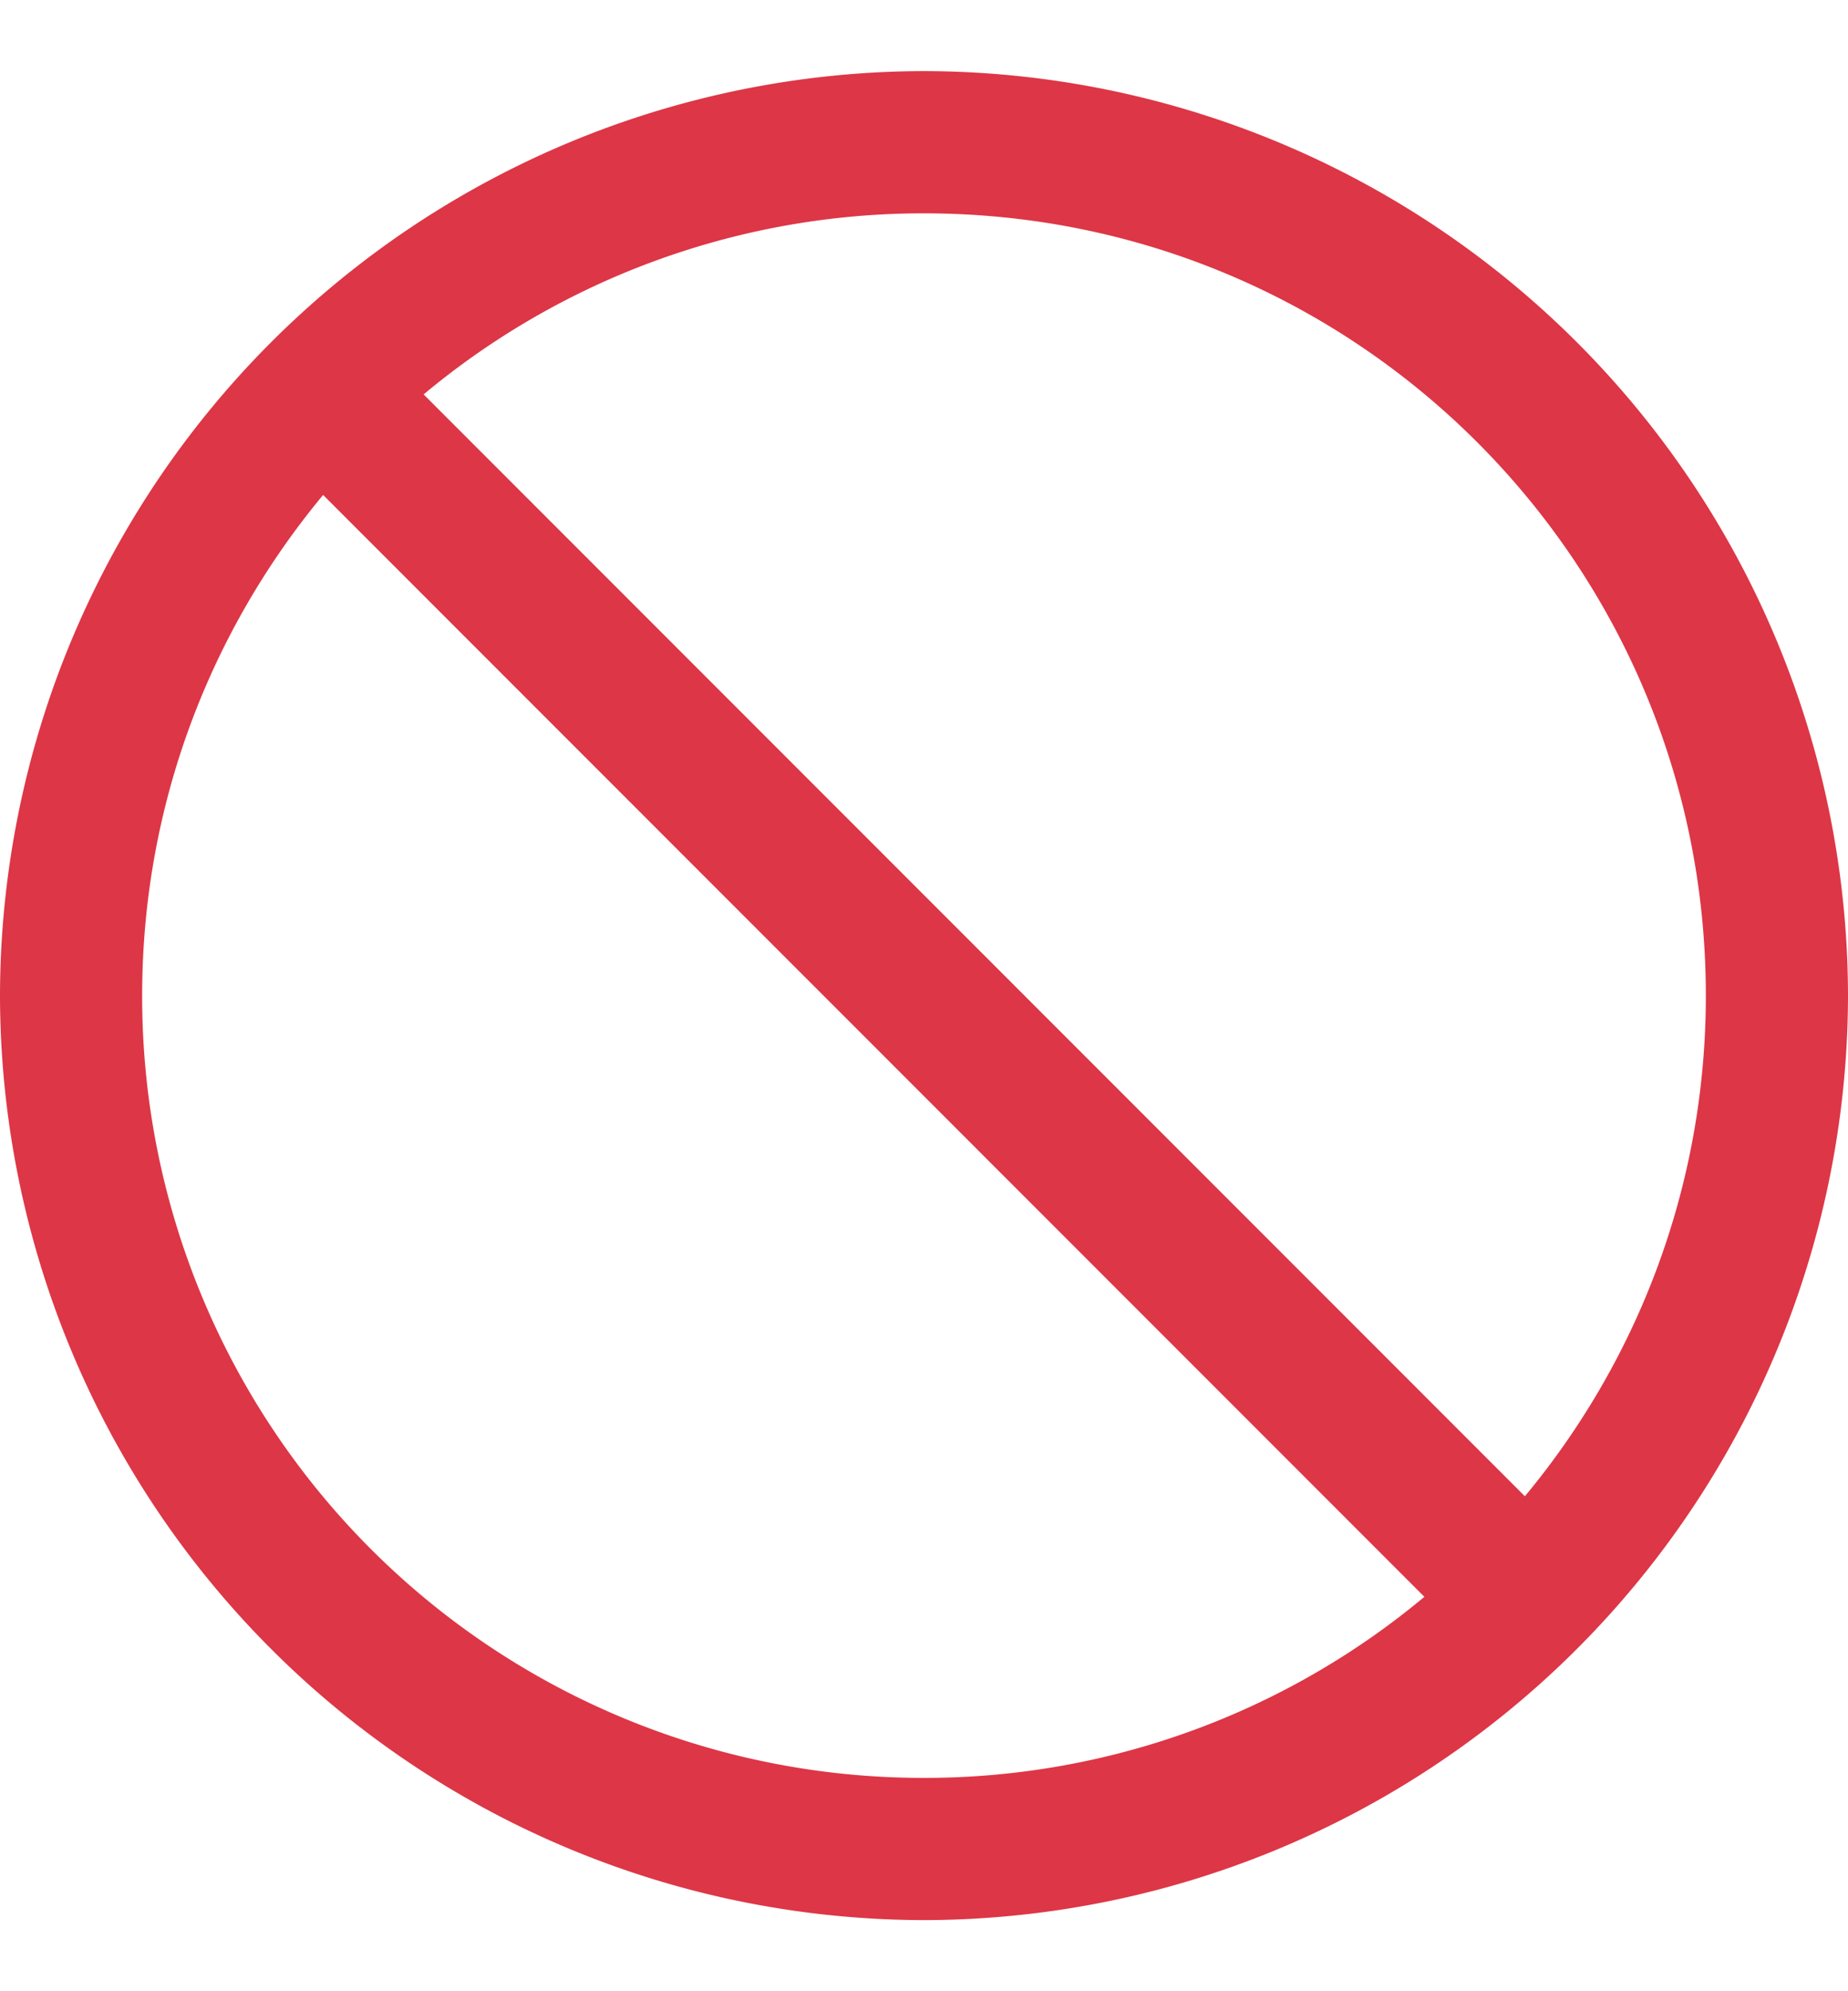<svg width="13" height="14" fill="none" xmlns="http://www.w3.org/2000/svg"><path d="M6.5.5A6.51 6.51 0 0 0 0 7a6.51 6.51 0 0 0 6.5 6.5A6.51 6.51 0 0 0 13 7 6.51 6.51 0 0 0 6.5.5Zm0 1C9.543 1.5 12 3.957 12 7c0 1.34-.48 2.566-1.273 3.52L2.98 2.773A5.486 5.486 0 0 1 6.5 1.5ZM2.273 3.48l7.747 7.747A5.486 5.486 0 0 1 6.5 12.5 5.493 5.493 0 0 1 1 7c0-1.34.48-2.566 1.273-3.52Z" fill="#DD3646"/></svg>